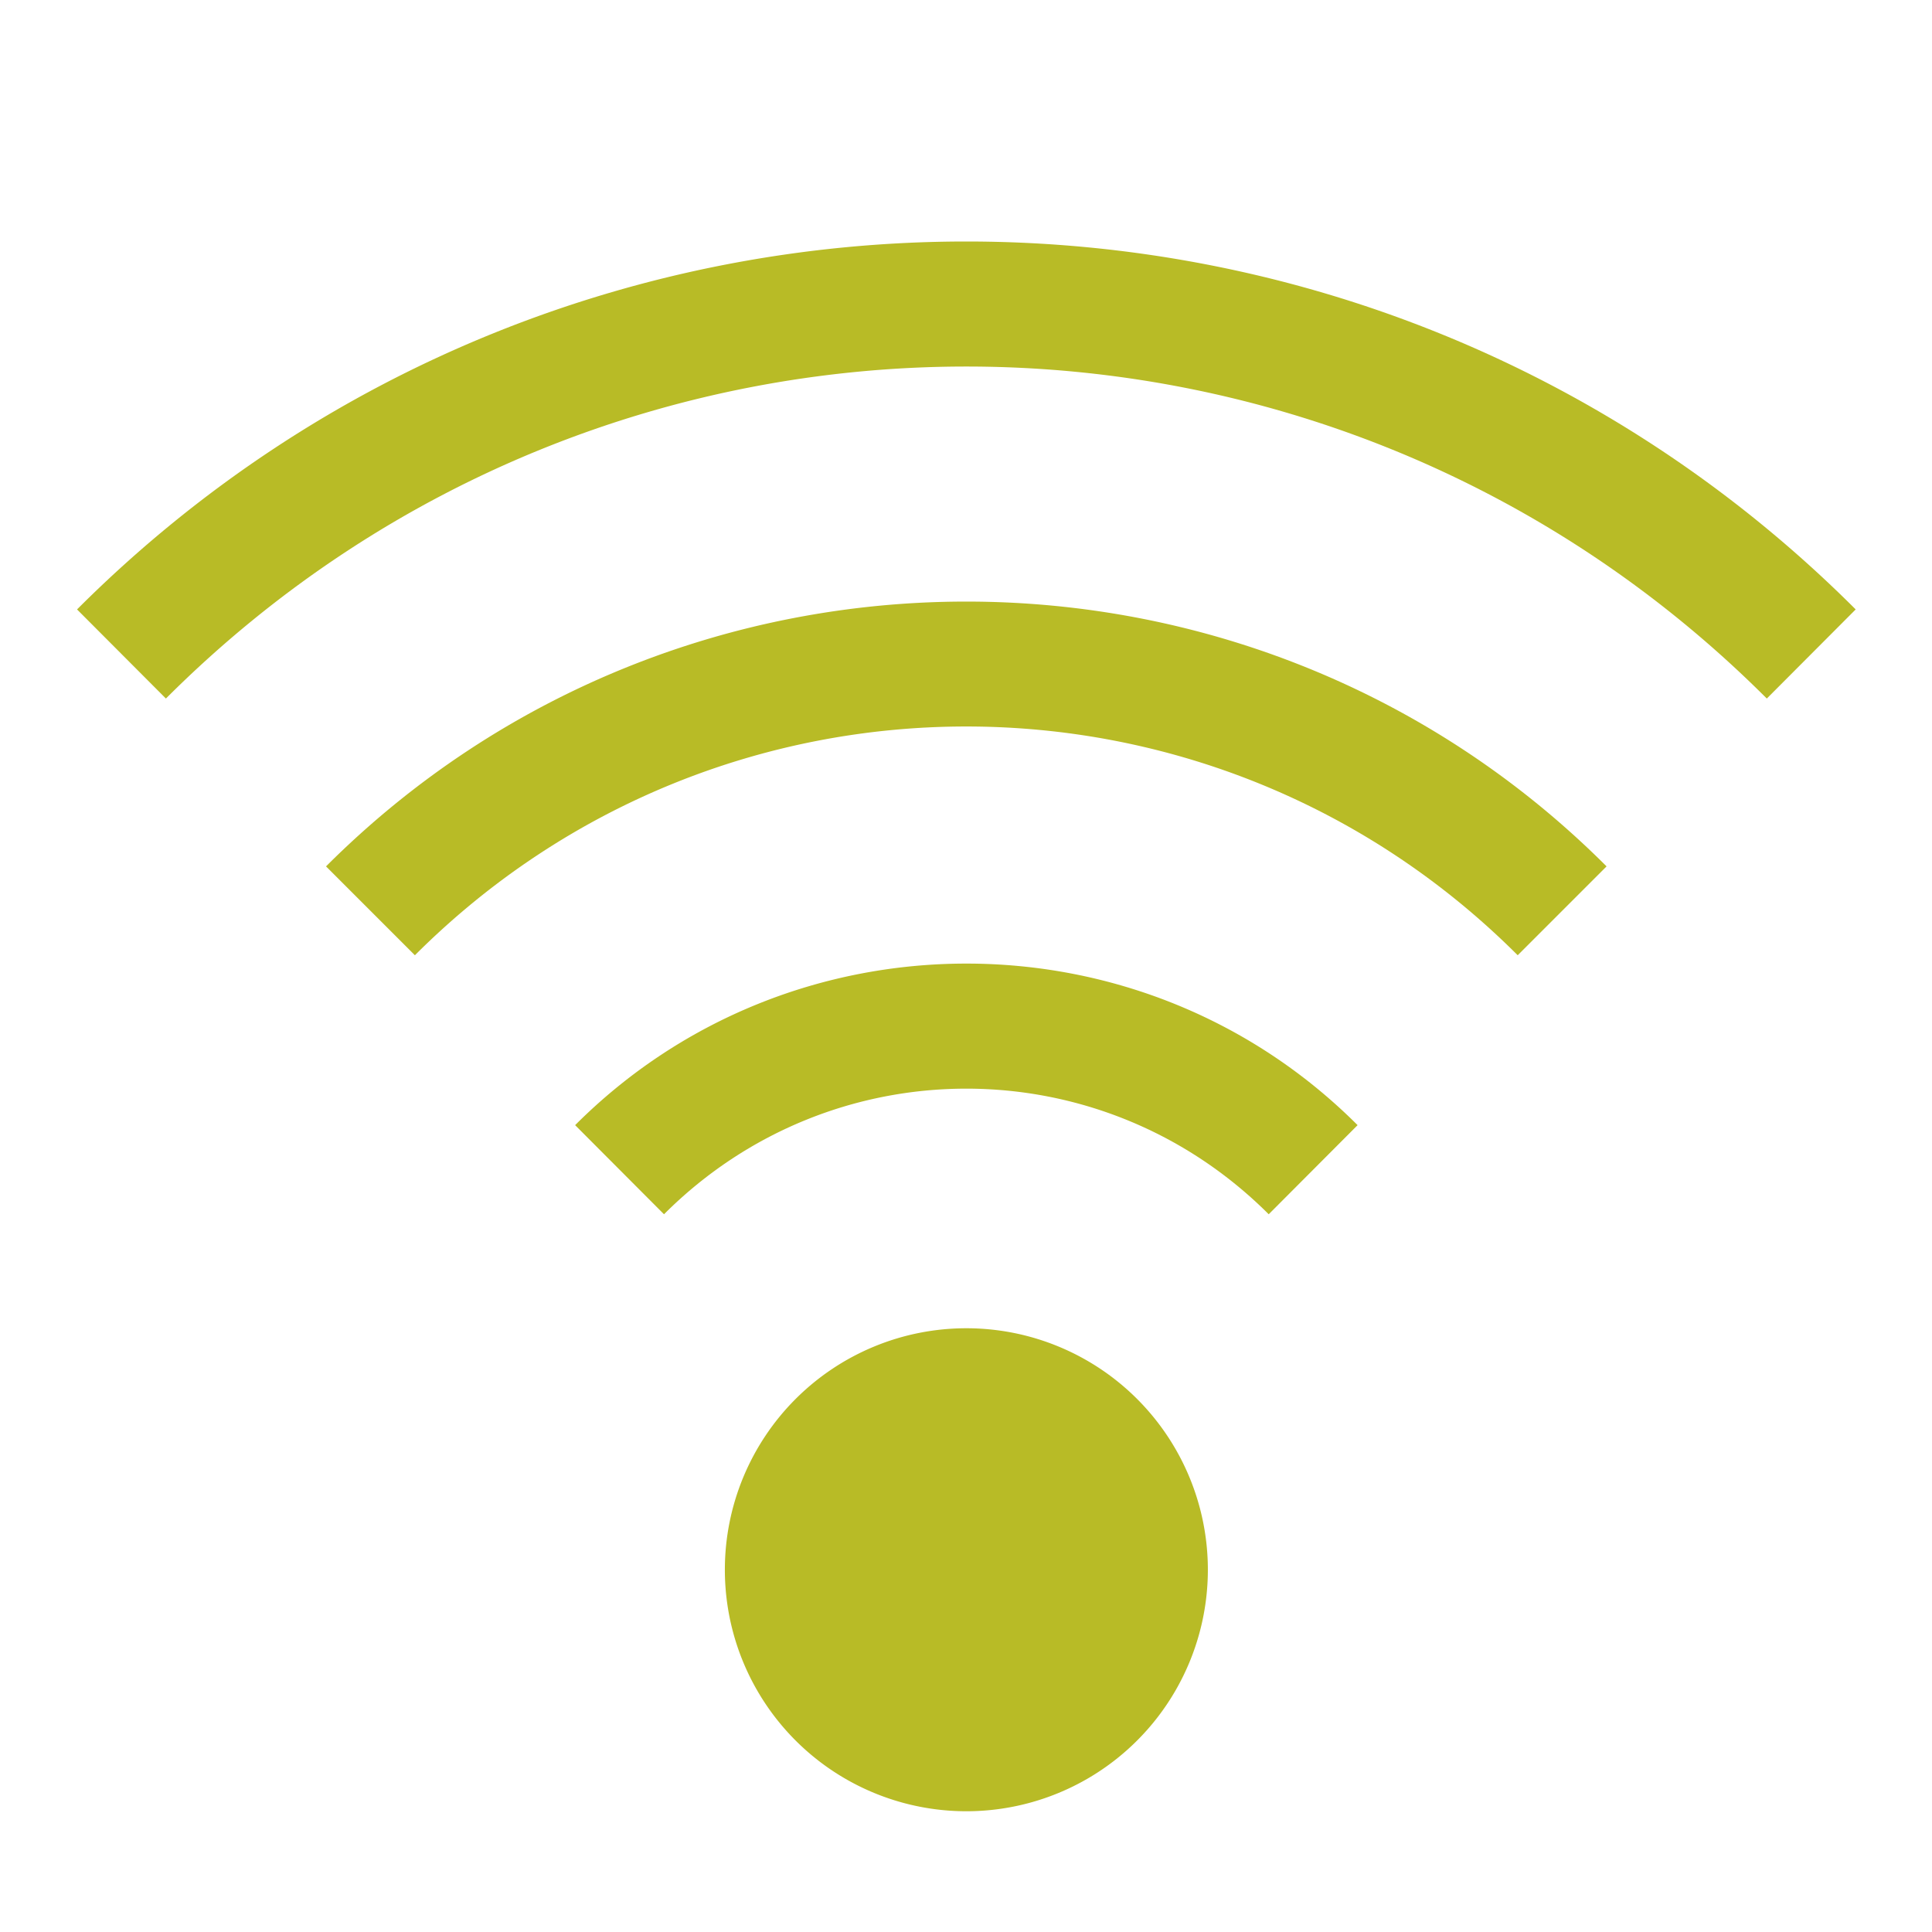 <svg xmlns="http://www.w3.org/2000/svg" width="16" height="16" version="1.1">
 <g label="status" transform="translate(-1072.997,267)" style="fill:#b8bb26">
  <path d="m 1081,-265 c -2.667,0 -5.333,1.015 -7.365,3.047 l 0.736,0.738 c 3.666,-3.666 9.592,-3.666 13.258,0 l 0.736,-0.738 c -2.032,-2.032 -4.698,-3.047 -7.365,-3.047 z m 0,2.982 c -1.921,0 -3.84,0.731 -5.303,2.193 l 0.736,0.736 c 2.526,-2.526 6.606,-2.526 9.133,0 l 0.736,-0.736 c -1.462,-1.462 -3.382,-2.193 -5.303,-2.193 z m 0,2.998 c -1.174,0 -2.348,0.445 -3.24,1.338 l 0.736,0.738 c 1.387,-1.387 3.62,-1.387 5.008,0 l 0.736,-0.738 c -0.893,-0.893 -2.066,-1.338 -3.24,-1.338 z m 0,3.02 a 2,2 0 0 0 -2,2 2,2 0 0 0 2,2 2,2 0 0 0 2,-2 2,2 0 0 0 -2,-2 z" style="opacity:1;fill:#b8bb26"/>
 </g>
</svg>
